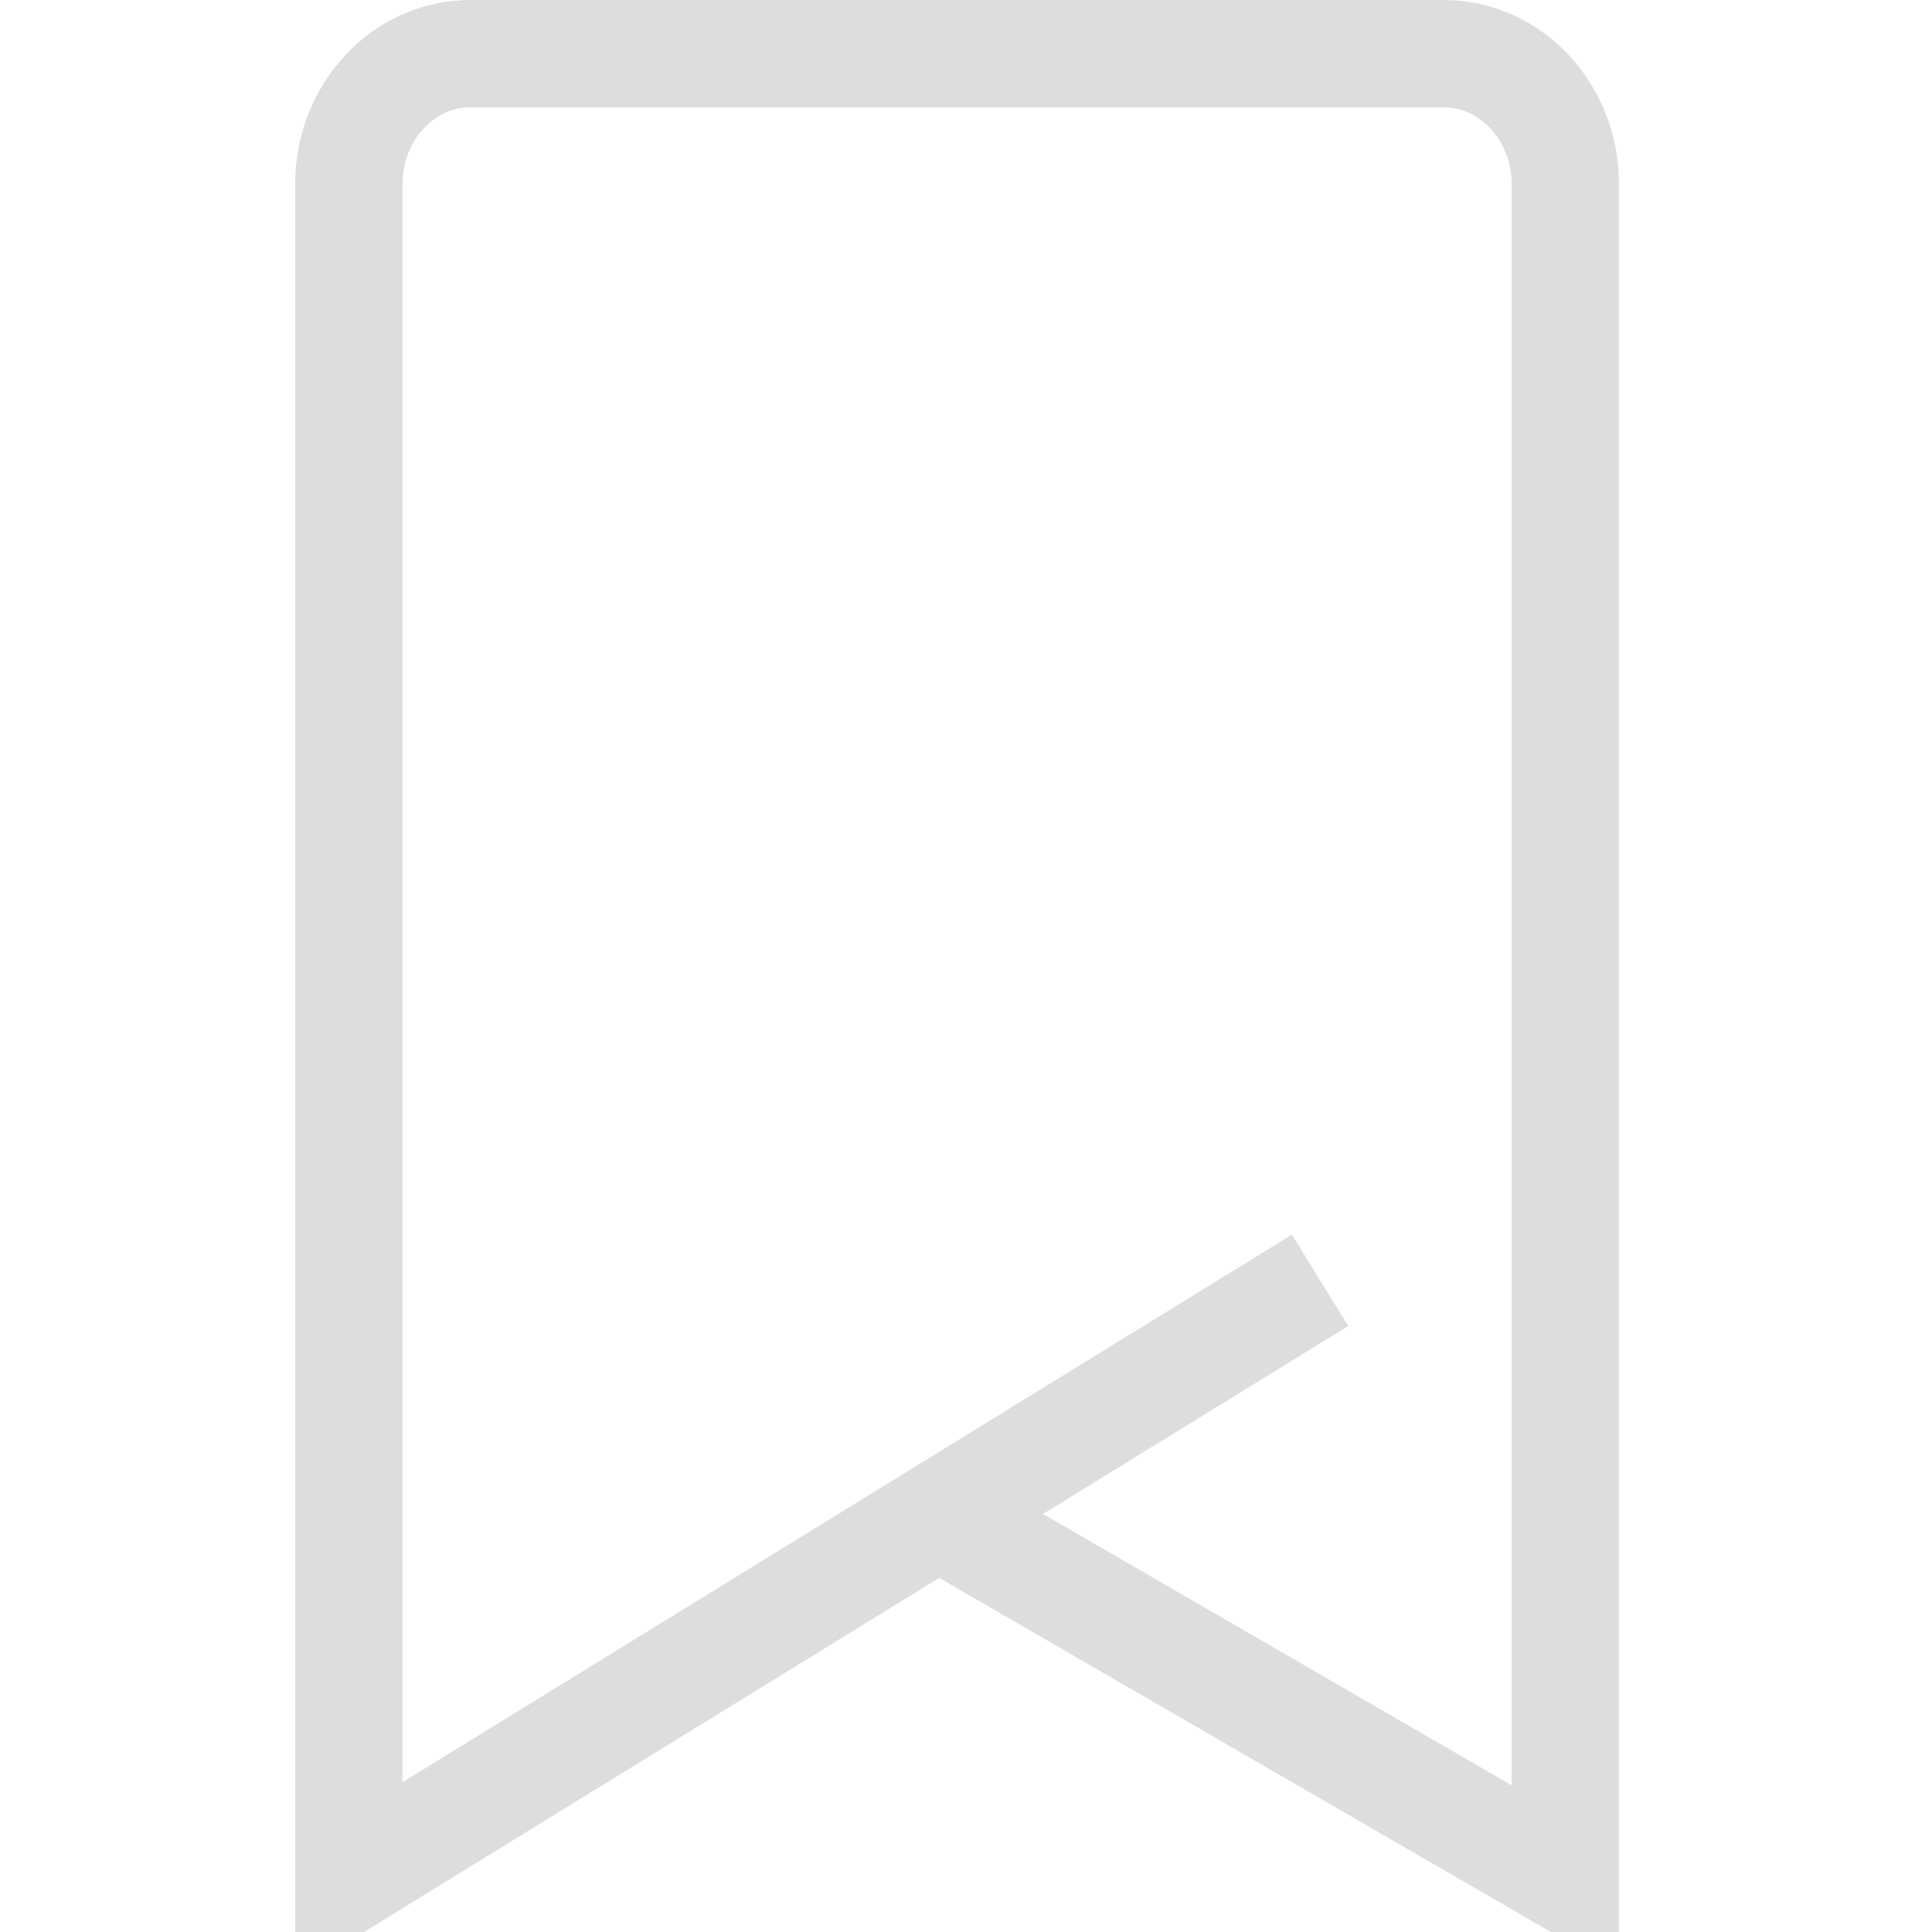 <svg xmlns="http://www.w3.org/2000/svg" width="72" height="72" viewBox="0 0 72 72">
    <g fill="none" fill-rule="evenodd">
        <path d="M0 0h72v72H0z"/>
        <path stroke="#DDD" stroke-width="4" d="M49.194 47.714L13 70V6.857C13 4.175 15.03 2 17.533 2H53.8c2.504 0 4.533 2.175 4.533 4.857V70L35.667 56.878"/>
    </g>
</svg>
